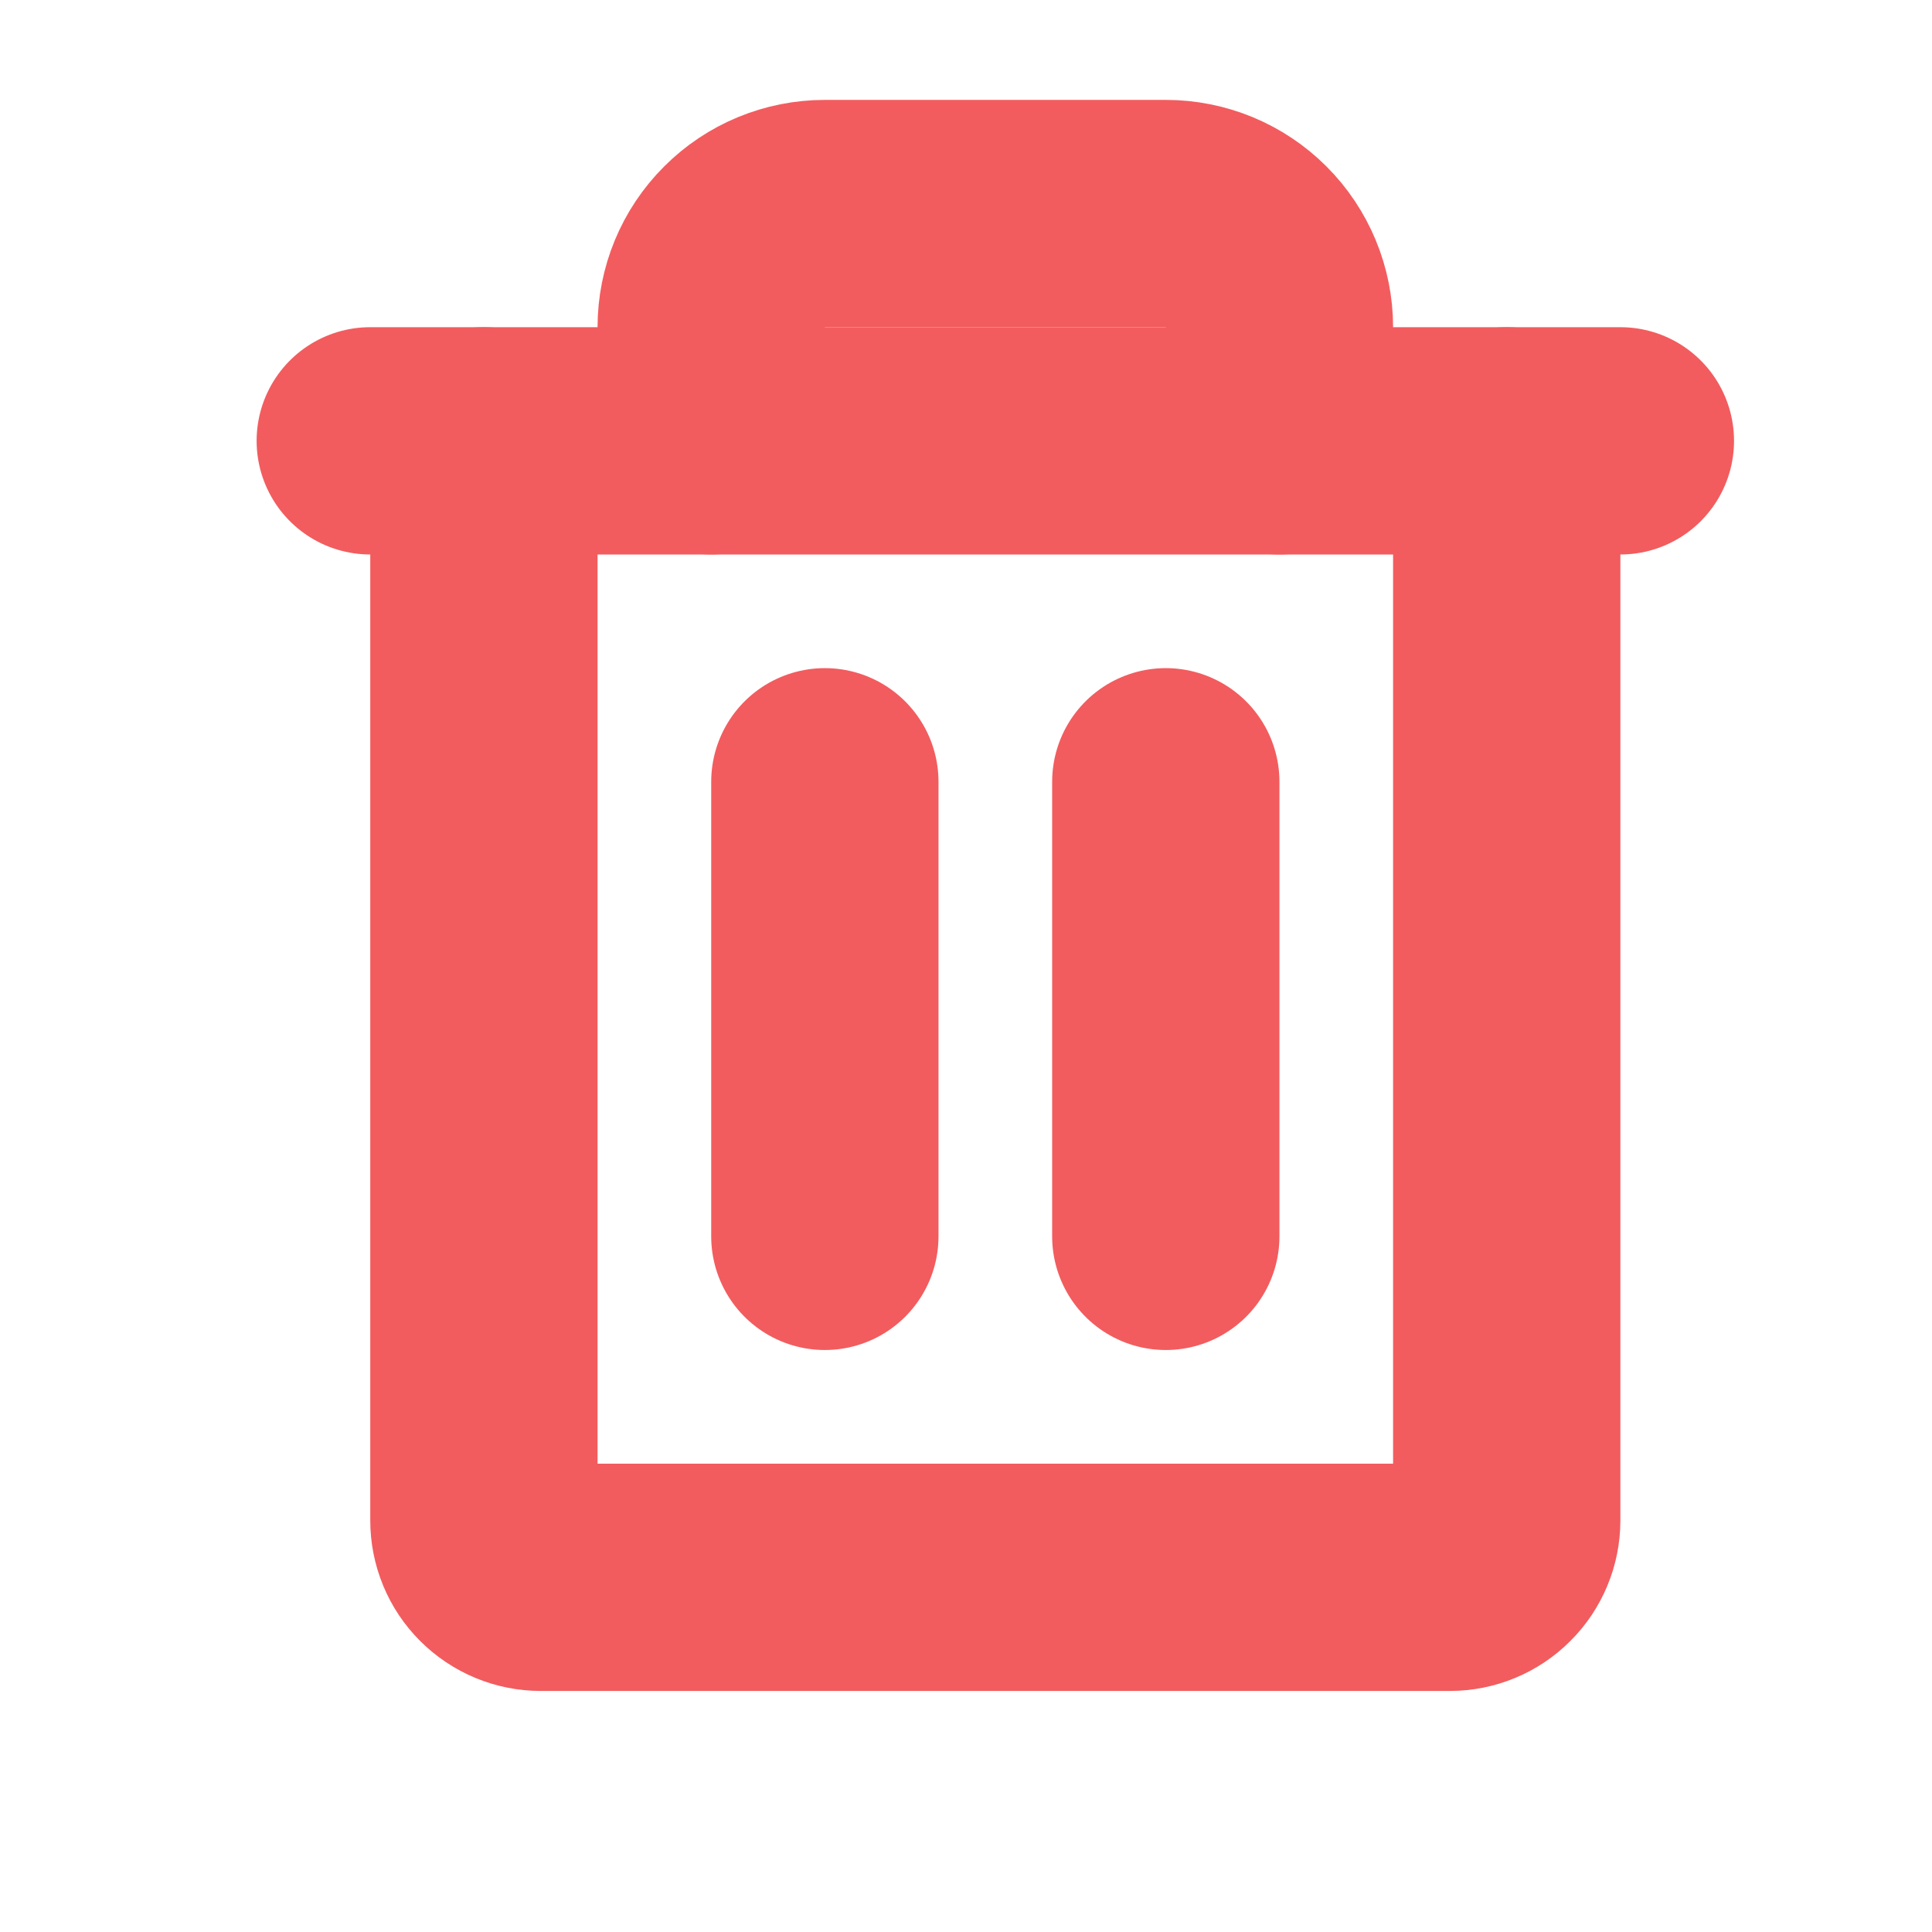 <svg width="17" height="17" viewBox="0 0 17 17" fill="none" xmlns="http://www.w3.org/2000/svg">
<g clip-path="url(#clip0_2_61260)">
<path d="M14.258 3.879H3.258" stroke="#F25C5E" stroke-width="2" stroke-linecap="round" stroke-linejoin="round"/>
<path d="M7.258 6.879V10.879" stroke="#F25C5E" stroke-width="2" stroke-linecap="round" stroke-linejoin="round"/>
<path d="M10.258 6.879V10.879" stroke="#F25C5E" stroke-width="2" stroke-linecap="round" stroke-linejoin="round"/>
<path d="M13.258 3.879V13.379C13.258 13.511 13.205 13.639 13.111 13.732C13.018 13.826 12.89 13.879 12.758 13.879H4.758C4.625 13.879 4.498 13.826 4.404 13.732C4.31 13.639 4.258 13.511 4.258 13.379V3.879" stroke="#F25C5E" stroke-width="2" stroke-linecap="round" stroke-linejoin="round"/>
<path d="M11.258 3.879V2.879C11.258 2.614 11.152 2.359 10.965 2.172C10.777 1.984 10.523 1.879 10.258 1.879H7.258C6.993 1.879 6.738 1.984 6.551 2.172C6.363 2.359 6.258 2.614 6.258 2.879V3.879" stroke="#F25C5E" stroke-width="2" stroke-linecap="round" stroke-linejoin="round"/>
</g>
<defs>
<clipPath id="clip0_2_61260">
<rect width="16" height="16" fill="white" transform="translate(0.758 0.379)"/>
</clipPath>
</defs>
</svg>
